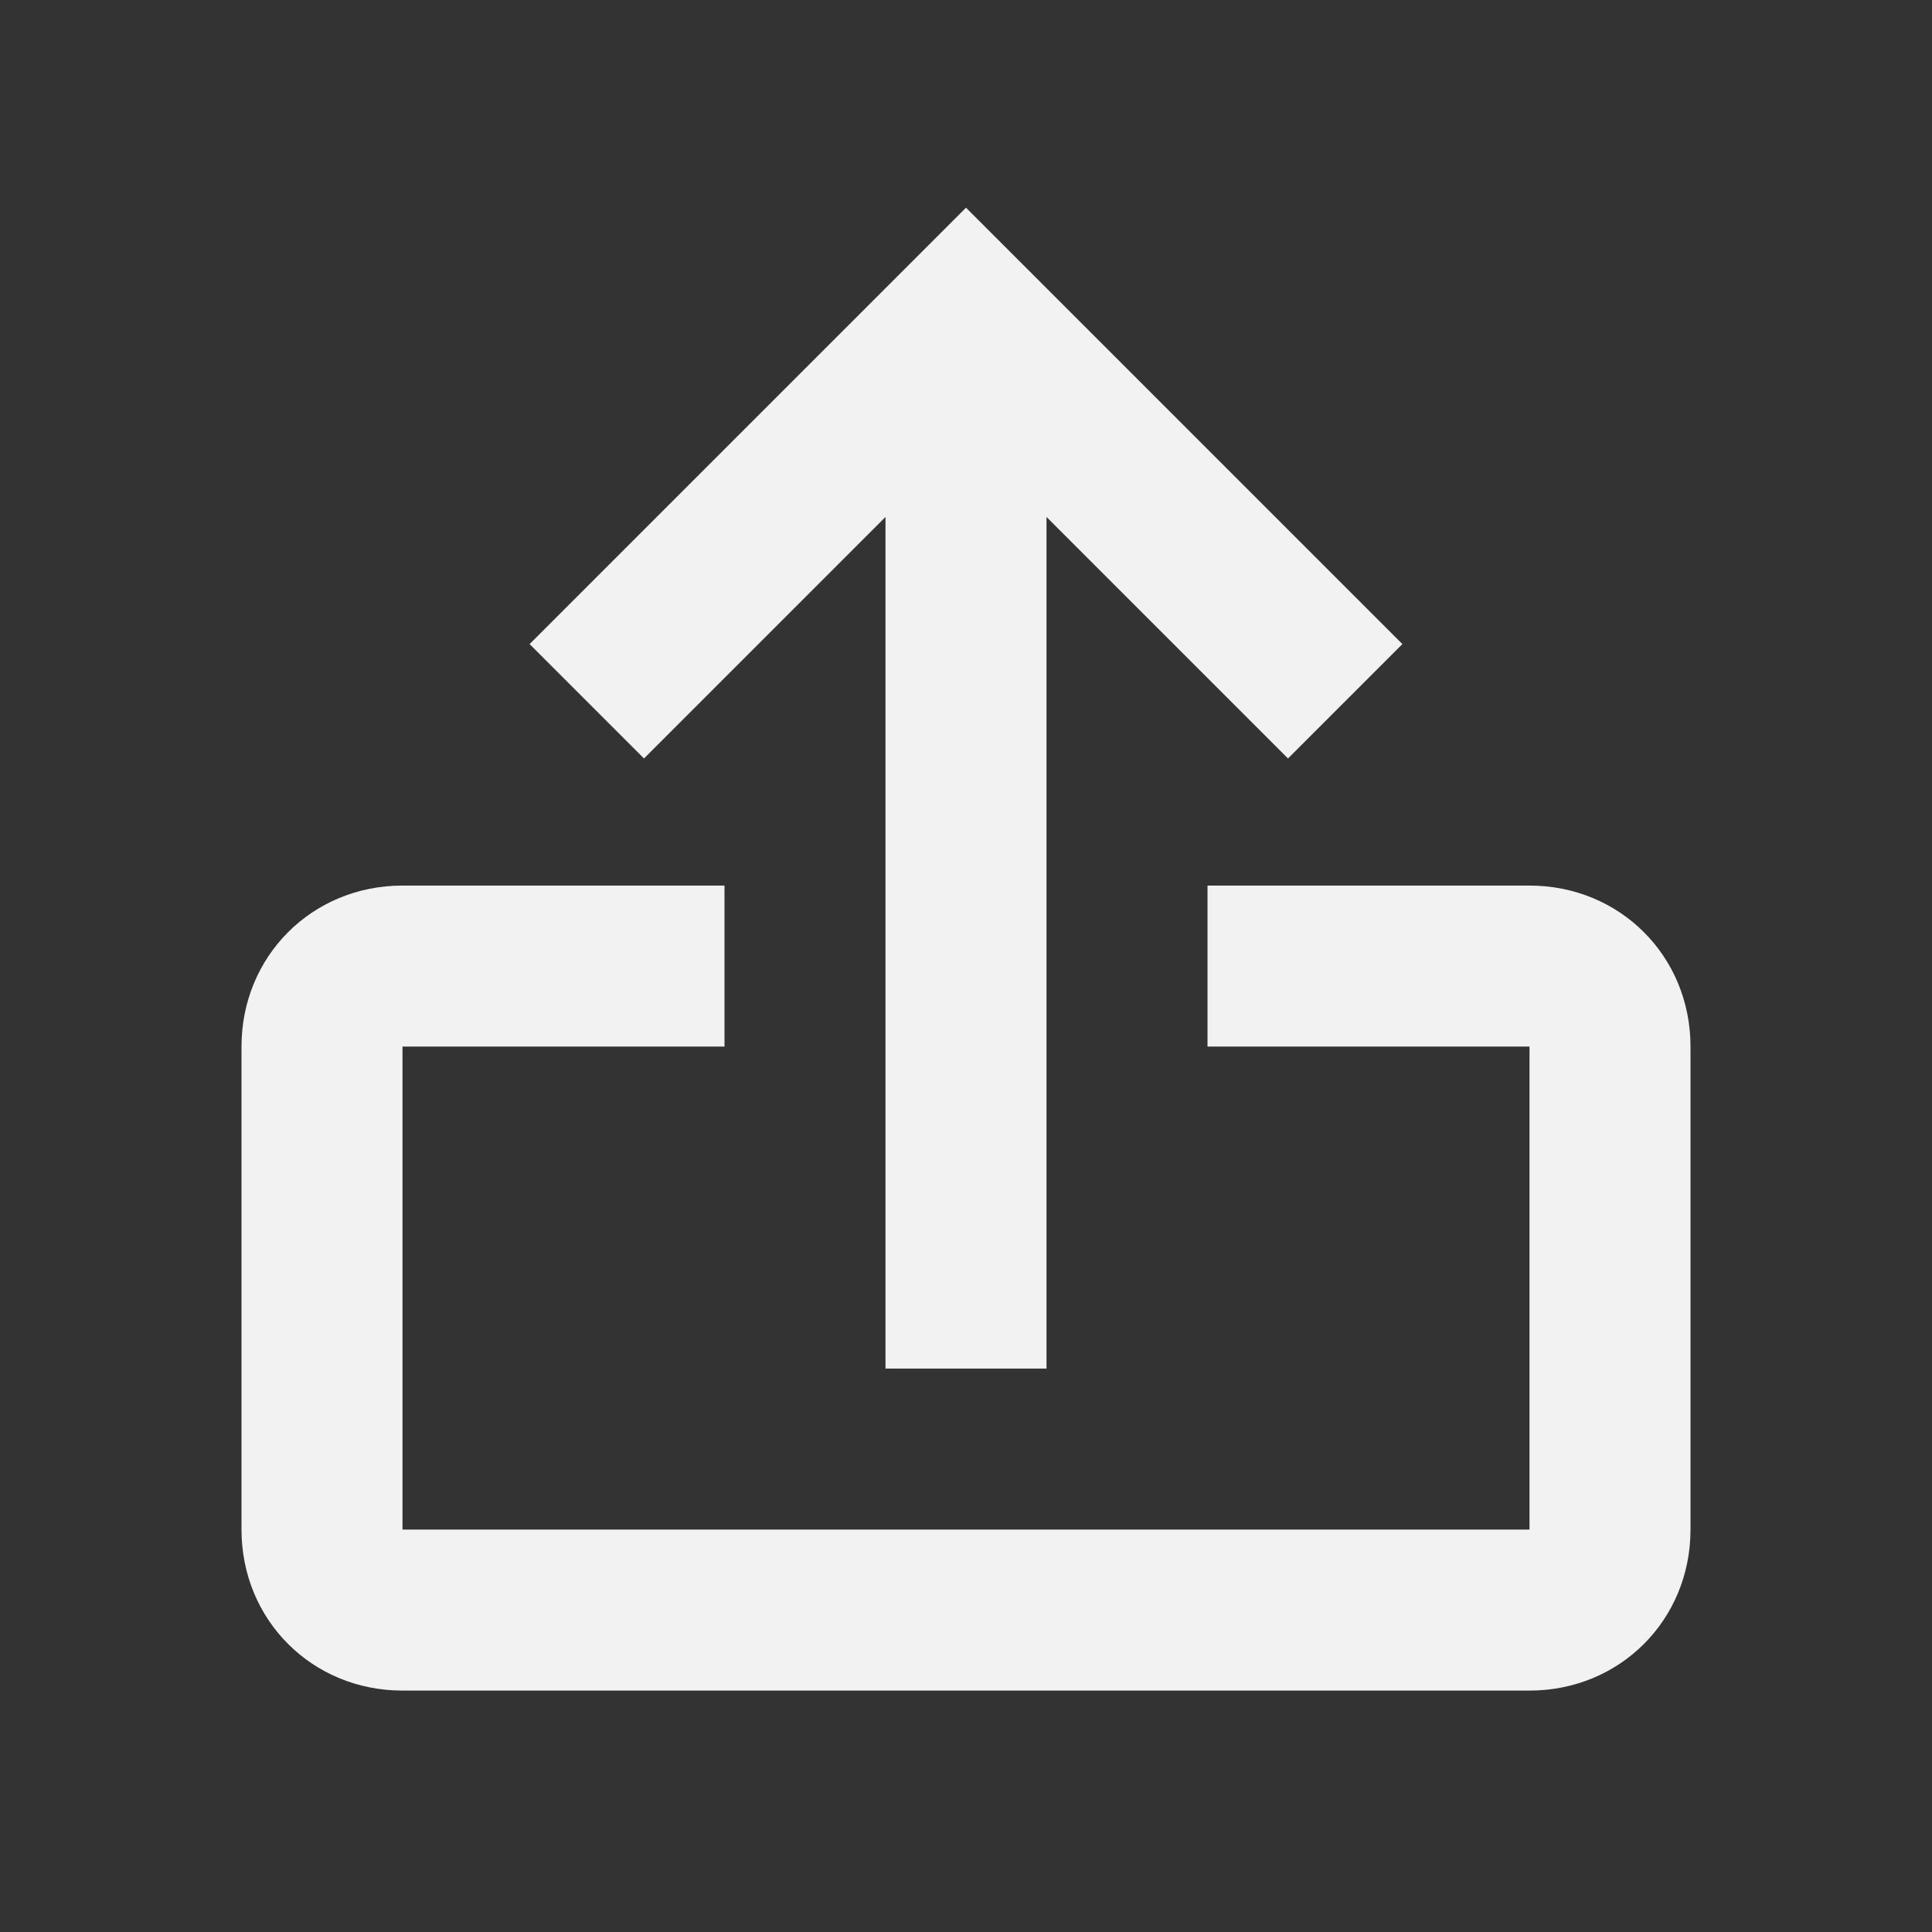 <svg width="24" height="24" viewBox="0 0 24 24" fill="none" xmlns="http://www.w3.org/2000/svg">
<rect x="0" y="0" width="24" height="24" fill="#333333" stroke="none"/>
<path d="M15 13.001H19V19.001H5V13.001H9V11.001H5C3.877 11.001 3 11.878 3 13.001V19.001C3 20.124 3.877 21.001 5 21.001H19C20.123 21.001 21 20.124 21 19.001V13.001C21 11.878 20.123 11.001 19 11.001H15V13.001ZM12 2.58L6.579 8.001L8 9.422L13.421 4.001L12 2.58ZM17.421 8.001L12 2.58L10.579 4.001L16 9.422L17.421 8.001ZM13 17.001V4.001H11V17.001H13Z" fill="#F2F2F2"/>
</svg>
